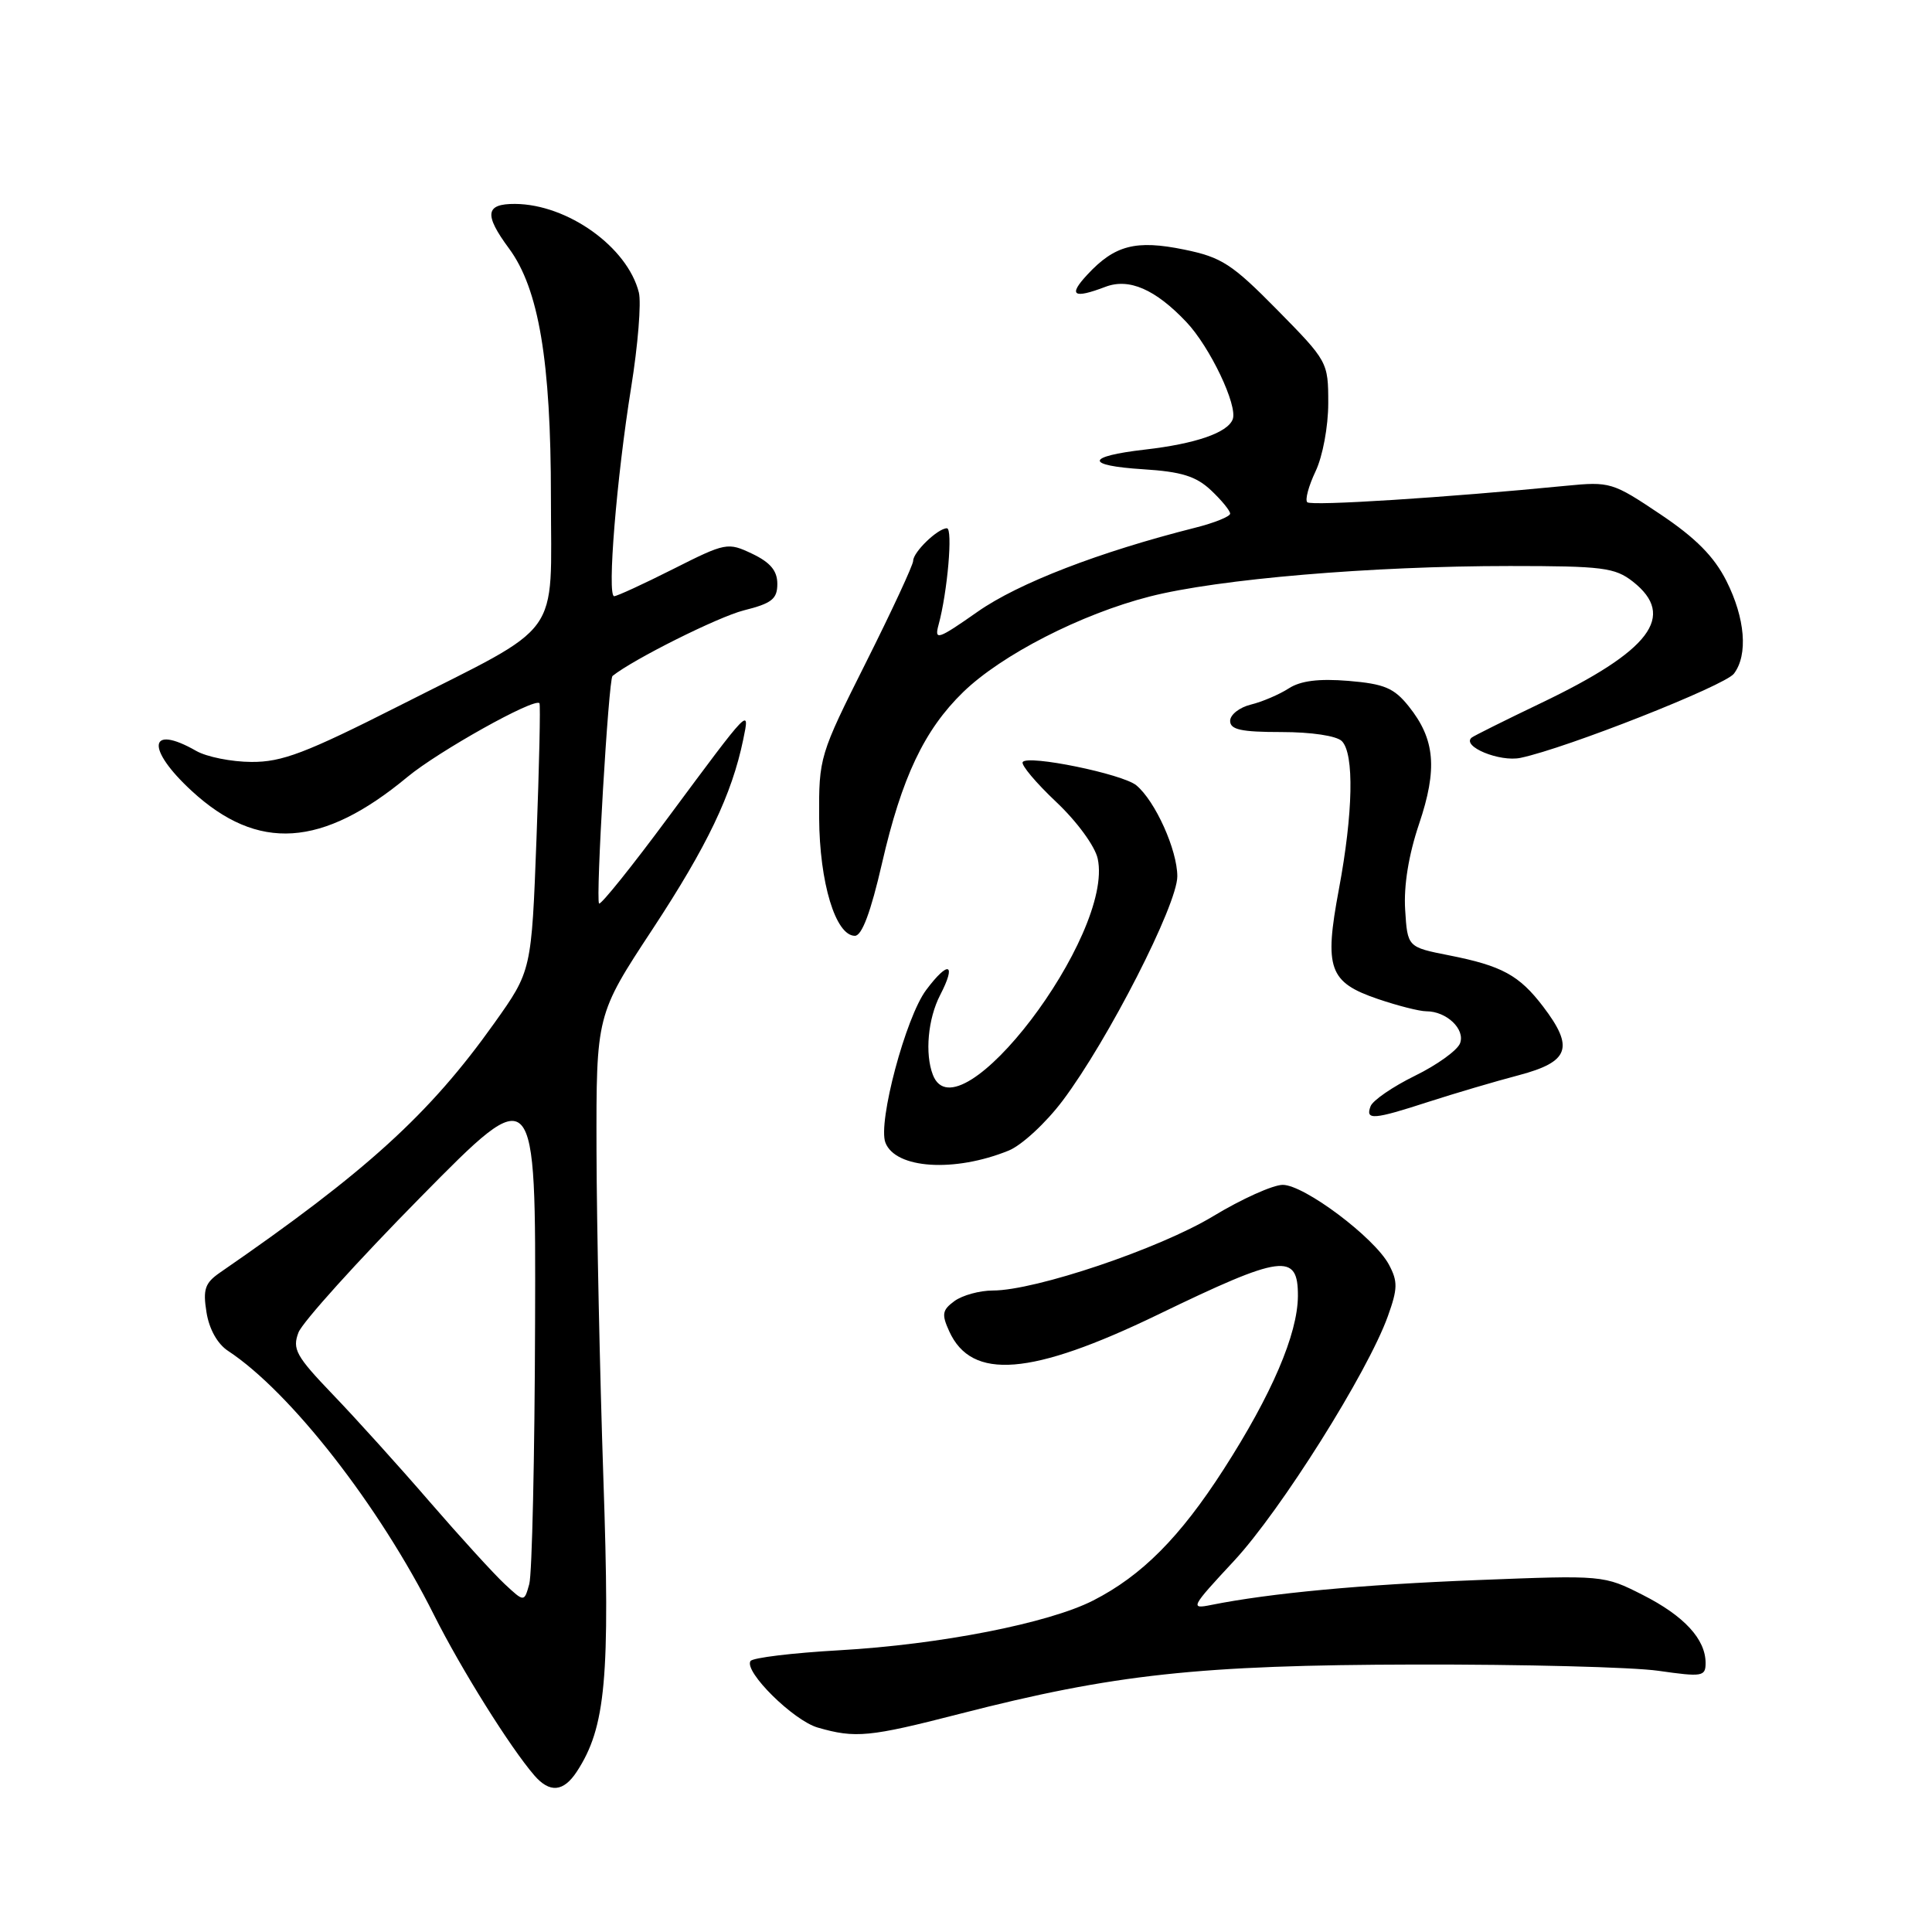 <?xml version="1.0" encoding="UTF-8" standalone="no"?>
<!DOCTYPE svg PUBLIC "-//W3C//DTD SVG 1.1//EN" "http://www.w3.org/Graphics/SVG/1.1/DTD/svg11.dtd" >
<svg xmlns="http://www.w3.org/2000/svg" xmlns:xlink="http://www.w3.org/1999/xlink" version="1.1" viewBox="0 0 256 256">
 <g >
 <path fill="currentColor"
d=" M 76.43 234.75 C 80.27 228.87 80.86 222.39 79.95 195.88 C 79.48 181.92 79.07 162.39 79.04 152.49 C 79.00 134.47 79.00 134.47 86.48 123.10 C 93.72 112.08 96.97 105.29 98.48 98.00 C 99.38 93.66 99.44 93.61 88.54 108.31 C 83.73 114.81 79.61 119.94 79.38 119.72 C 78.91 119.25 80.64 89.99 81.16 89.57 C 83.91 87.36 95.16 81.74 98.55 80.88 C 102.27 79.95 103.00 79.37 103.00 77.37 C 103.00 75.63 102.08 74.53 99.68 73.38 C 96.43 71.84 96.18 71.88 89.20 75.40 C 85.27 77.38 81.75 79.00 81.38 79.00 C 80.42 79.00 81.70 63.33 83.63 51.34 C 84.53 45.75 84.99 40.09 84.65 38.75 C 83.14 32.74 75.21 27.07 68.25 27.02 C 64.31 27.00 64.11 28.41 67.45 32.93 C 71.39 38.27 73.00 47.84 73.00 65.87 C 73.00 84.93 74.83 82.41 52.92 93.51 C 40.49 99.80 37.36 100.99 33.31 100.96 C 30.67 100.95 27.38 100.29 26.00 99.50 C 19.67 95.88 19.30 99.18 25.40 104.80 C 34.16 112.87 42.70 112.32 54.00 102.94 C 58.11 99.54 70.82 92.43 71.48 93.18 C 71.63 93.36 71.45 101.41 71.09 111.07 C 70.43 128.64 70.43 128.64 65.50 135.57 C 56.92 147.64 48.52 155.27 29.14 168.63 C 27.16 170.00 26.87 170.84 27.36 173.88 C 27.71 176.10 28.81 178.08 30.22 179.00 C 38.49 184.44 50.28 199.55 57.51 214.00 C 61.10 221.15 67.56 231.49 70.80 235.25 C 72.84 237.61 74.66 237.45 76.43 234.75 Z  M 127.18 227.09 C 147.61 221.84 158.84 220.62 187.50 220.56 C 201.80 220.53 216.31 220.90 219.75 221.39 C 225.56 222.22 226.00 222.15 226.00 220.36 C 226.00 217.20 223.16 214.12 217.68 211.34 C 212.51 208.72 212.46 208.71 195.73 209.37 C 180.41 209.97 168.30 211.10 160.51 212.66 C 157.65 213.24 157.78 212.99 163.51 206.83 C 169.70 200.17 181.23 181.84 183.90 174.40 C 185.21 170.75 185.23 169.80 184.04 167.57 C 182.12 163.98 172.82 157.00 169.97 157.00 C 168.68 157.00 164.52 158.87 160.74 161.16 C 153.62 165.46 137.20 171.00 131.56 171.00 C 129.81 171.00 127.53 171.63 126.48 172.39 C 124.84 173.59 124.75 174.15 125.78 176.41 C 128.75 182.94 136.64 182.31 153.42 174.20 C 169.93 166.21 172.01 165.94 171.98 171.75 C 171.94 176.78 168.52 184.77 162.15 194.68 C 156.36 203.69 151.29 208.79 144.86 212.07 C 138.95 215.09 124.56 217.91 111.21 218.67 C 105.01 219.02 99.71 219.66 99.44 220.10 C 98.57 221.50 105.12 227.97 108.35 228.91 C 113.34 230.35 115.18 230.18 127.18 227.09 Z  M 133.65 152.46 C 135.38 151.76 138.60 148.78 140.81 145.84 C 146.82 137.85 156.00 119.88 156.00 116.12 C 156.00 112.63 153.08 106.14 150.57 104.06 C 148.75 102.55 136.14 99.97 135.51 100.98 C 135.28 101.36 137.27 103.73 139.95 106.26 C 142.69 108.84 145.09 112.12 145.45 113.77 C 147.67 123.89 126.94 151.09 123.61 142.42 C 122.53 139.62 122.96 134.98 124.57 131.86 C 126.77 127.61 125.69 127.21 122.72 131.18 C 120.01 134.79 116.30 148.72 117.32 151.40 C 118.65 154.87 126.46 155.38 133.65 152.46 Z  M 189.31 145.99 C 192.72 144.89 198.09 143.30 201.25 142.47 C 207.96 140.69 208.62 138.82 204.46 133.36 C 201.30 129.22 199.01 127.97 192.02 126.59 C 186.50 125.50 186.50 125.50 186.19 120.54 C 185.99 117.36 186.65 113.28 188.03 109.19 C 190.50 101.88 190.16 97.96 186.67 93.60 C 184.72 91.16 183.44 90.62 178.68 90.22 C 174.74 89.90 172.34 90.20 170.76 91.22 C 169.52 92.02 167.26 92.99 165.75 93.36 C 164.24 93.73 163.00 94.70 163.00 95.52 C 163.00 96.68 164.46 97.00 169.80 97.00 C 173.76 97.00 177.10 97.50 177.80 98.20 C 179.46 99.86 179.30 107.74 177.41 117.83 C 175.44 128.35 176.08 130.16 182.60 132.38 C 185.22 133.27 188.09 134.00 188.99 134.00 C 191.68 134.00 194.18 136.38 193.46 138.25 C 193.10 139.18 190.41 141.12 187.48 142.55 C 184.55 143.99 181.91 145.80 181.61 146.58 C 180.89 148.46 181.96 148.38 189.31 145.99 Z  M 116.87 114.39 C 119.49 103.00 122.47 96.72 127.62 91.71 C 132.71 86.77 143.26 81.36 152.35 79.04 C 161.43 76.72 181.70 75.00 200.07 75.00 C 212.38 75.00 213.99 75.21 216.37 77.07 C 222.17 81.64 218.70 86.22 204.15 93.18 C 199.39 95.46 195.28 97.51 195.00 97.74 C 193.63 98.90 198.72 101.00 201.48 100.42 C 207.57 99.14 228.54 90.86 229.75 89.27 C 231.65 86.77 231.25 81.92 228.75 76.96 C 227.12 73.74 224.70 71.29 220.00 68.14 C 213.68 63.90 213.33 63.80 207.50 64.37 C 191.64 65.93 173.74 67.07 173.22 66.55 C 172.90 66.23 173.40 64.39 174.32 62.45 C 175.26 60.48 176.00 56.52 176.00 53.43 C 176.00 47.98 175.93 47.86 169.25 41.07 C 163.24 34.97 161.88 34.09 156.91 33.07 C 150.51 31.76 147.71 32.48 144.08 36.39 C 141.50 39.16 142.21 39.63 146.49 38.00 C 149.61 36.82 153.09 38.33 157.19 42.66 C 160.33 45.97 164.03 53.75 163.34 55.56 C 162.66 57.34 158.43 58.80 151.74 59.57 C 143.83 60.48 143.71 61.69 151.48 62.18 C 156.55 62.50 158.48 63.10 160.47 64.97 C 161.86 66.28 163.00 67.67 163.00 68.06 C 163.00 68.44 160.91 69.29 158.35 69.93 C 145.67 73.13 134.96 77.26 129.55 81.05 C 124.27 84.75 123.79 84.91 124.36 82.81 C 125.55 78.46 126.28 70.00 125.47 70.00 C 124.27 70.00 121.00 73.15 121.00 74.31 C 121.00 74.85 118.19 80.91 114.75 87.77 C 108.59 100.05 108.50 100.35 108.54 108.37 C 108.59 116.96 110.72 124.00 113.28 124.00 C 114.21 124.00 115.39 120.84 116.87 114.39 Z  M 66.88 209.90 C 65.46 208.58 60.99 203.68 56.94 199.00 C 52.90 194.32 47.12 187.92 44.09 184.77 C 39.22 179.69 38.71 178.76 39.55 176.56 C 40.07 175.20 47.36 167.12 55.75 158.61 C 71.00 143.13 71.00 143.13 70.90 175.31 C 70.85 193.02 70.50 208.58 70.13 209.90 C 69.46 212.30 69.46 212.30 66.88 209.90 Z "/>
</g>
</svg>